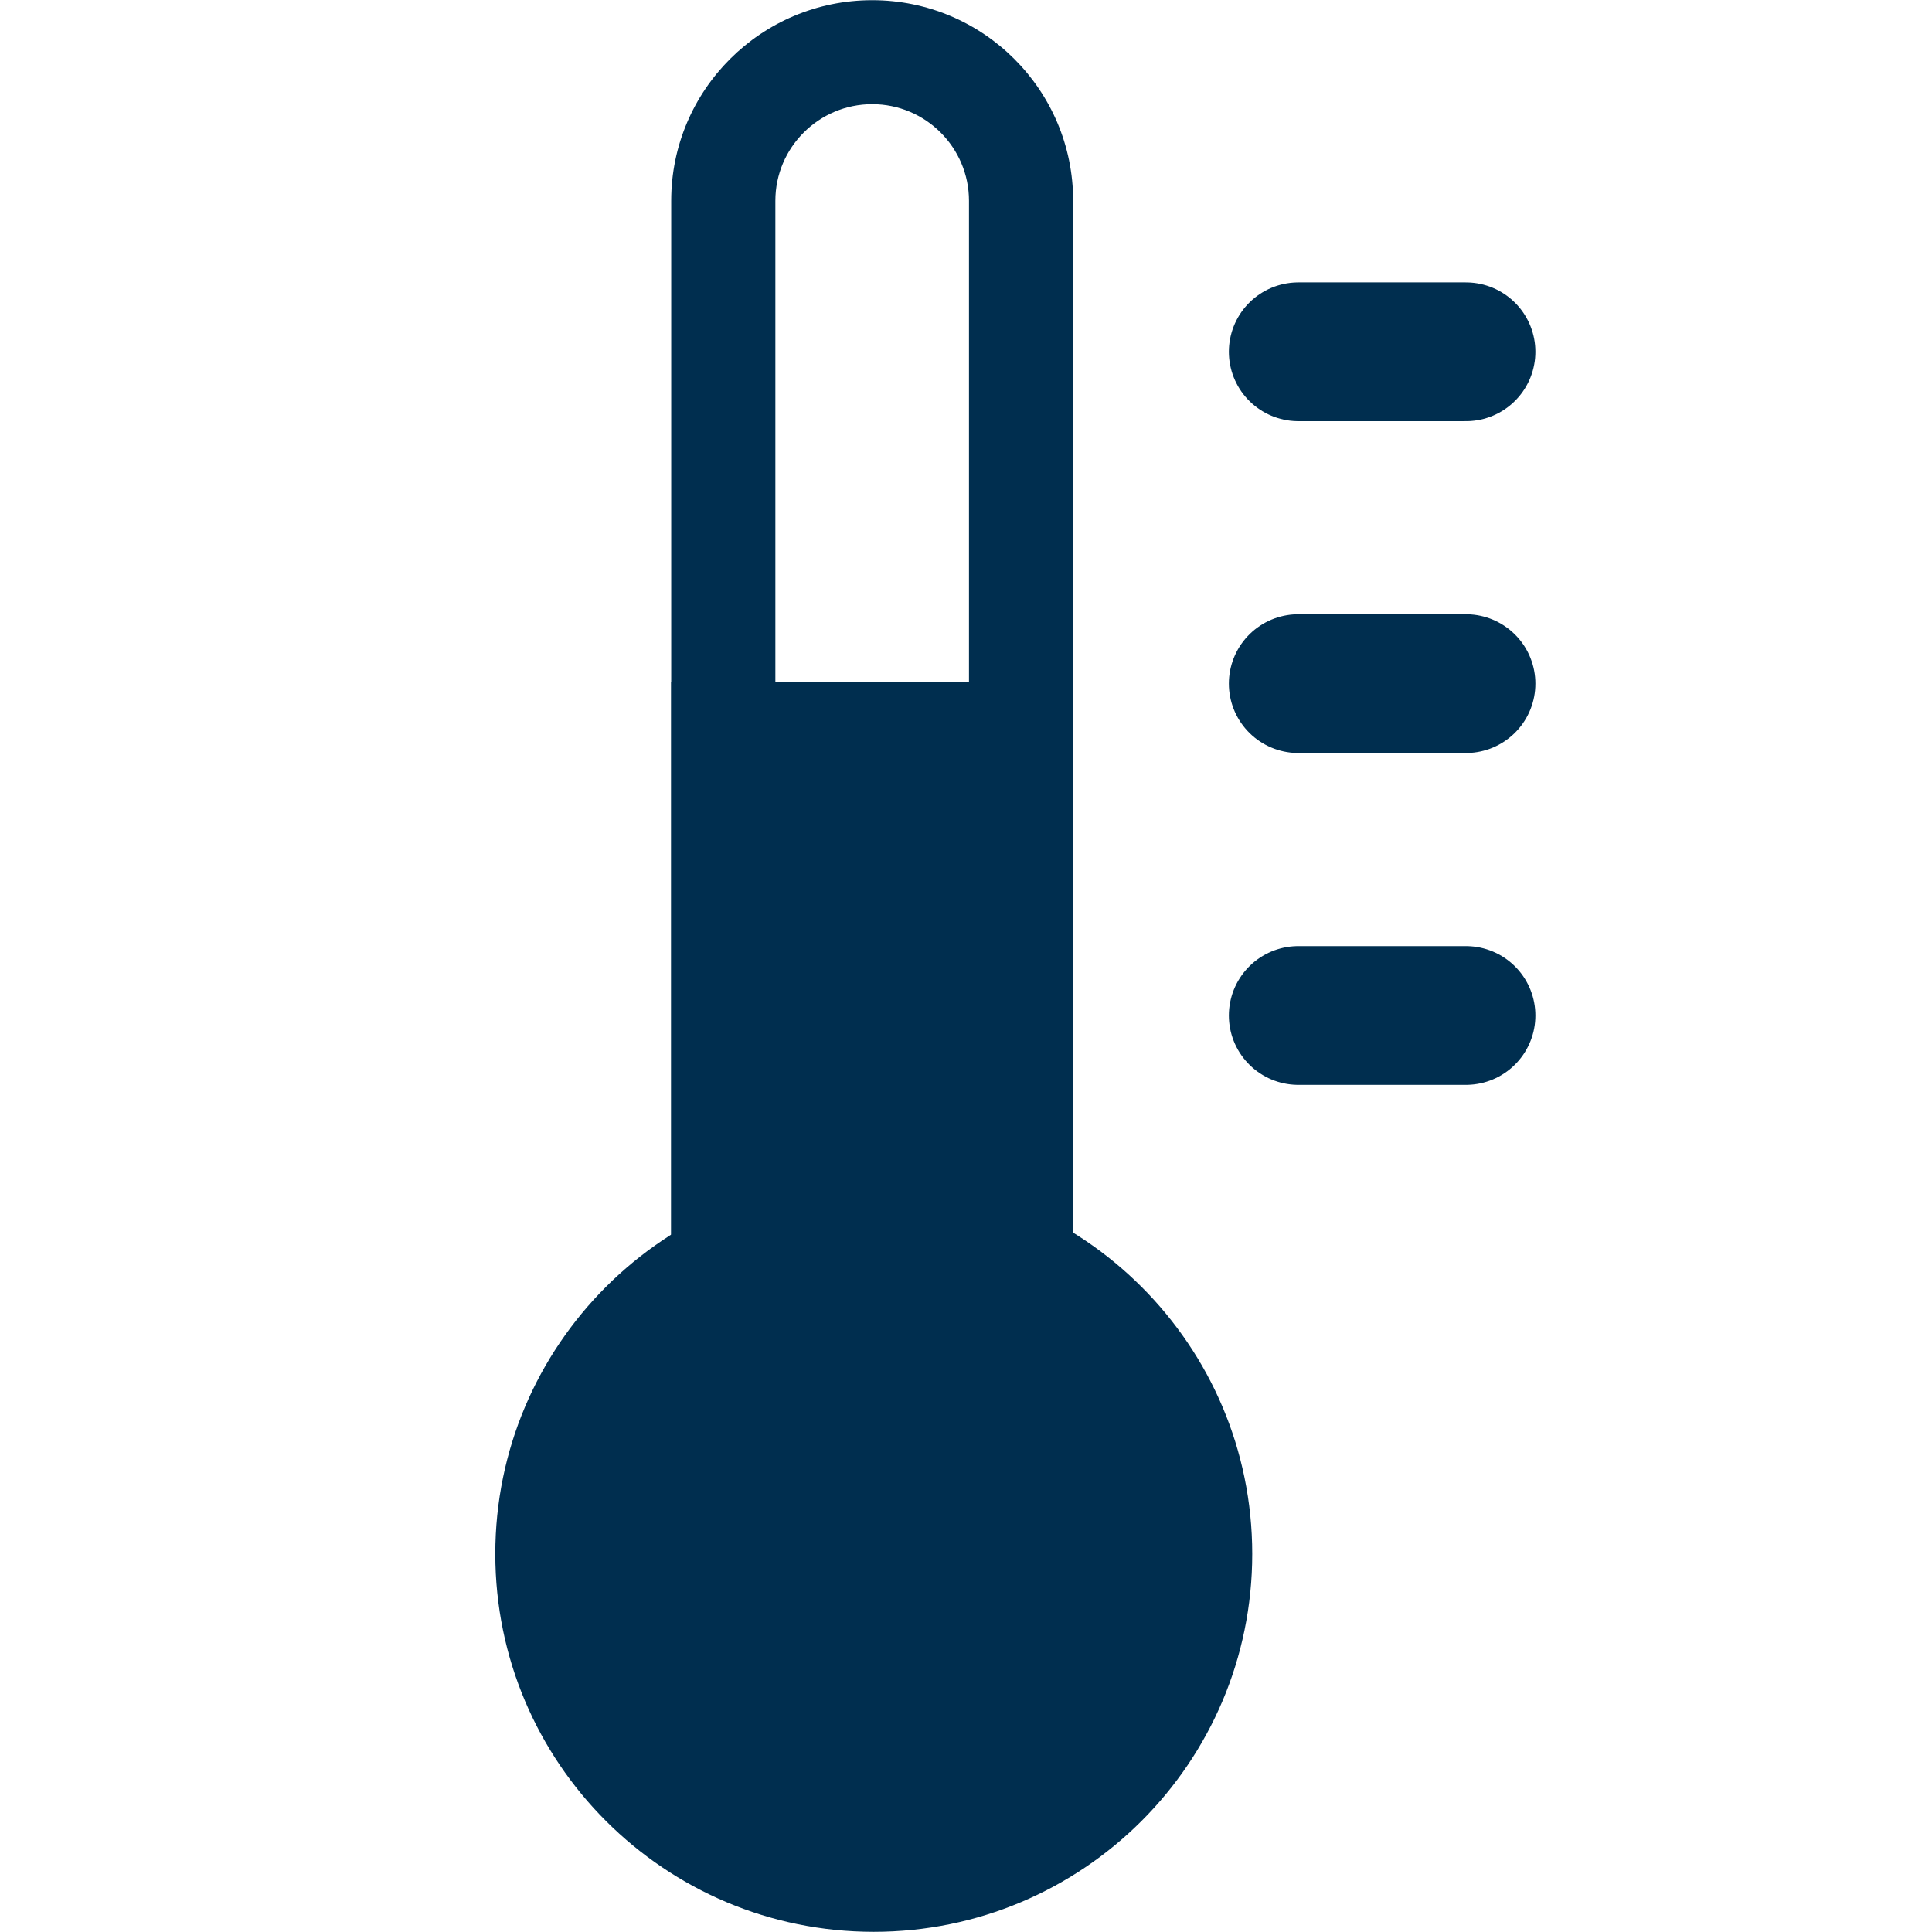 <?xml version="1.0" encoding="UTF-8" standalone="no"?>
<svg
   xmlns:dc="http://purl.org/dc/elements/1.1/"
   xmlns:cc="http://creativecommons.org/ns#"
   xmlns:rdf="http://www.w3.org/1999/02/22-rdf-syntax-ns#"
   xmlns:svg="http://www.w3.org/2000/svg"
   xmlns="http://www.w3.org/2000/svg"
   width="500"
   height="500"
   viewBox="0 0 132.292 132.292"
   version="1.1"
   id="svg1054">
  <defs
     id="defs1048" />
  <g
     style="fill:none;stroke-width:0.825"
     id="ic_x5F_03_Photovoltaik-Freiflächenanlage__x28_nicht_nachgeführt_x29_"
     transform="matrix(0.321,0,0,0.321,0.211,33.327)">
    <g
       style="fill:none;stroke-width:0.558"
       transform="matrix(1.76,0,0,1.76,-16.869,-151.836)"
       id="ic_x5F_16_Laufwasserkraftwerk">
      <g
         transform="matrix(0.756,0,0,0.757,8.879,68.394)"
         id="ic_x5F_80_Haushalt_als_Stromverbraucher"
         style="fill:none">
        <g
           transform="matrix(0.741,0,0,0.739,53.672,12.032)"
           id="ic_x5F_81_Industrieller_Stromverbraucher"
           style="fill:none">
          <g
             id="layer1"
             transform="matrix(0.837,0,0,0.837,-387.231,-0.062)">
            <g
               transform="translate(560.088,-90.647)"
               id="ic_x5F_108_Wärme"
               style="fill:none">
              <g
                 id="group1"
                 style="fill:none">
                <path
                   d="m 140.415,385.694 c 0,54.03 -43.81,97.818 -97.832,97.818 -54.042,0 -97.83,-43.787 -97.83,-97.818 0,-54.033 43.79,-97.826 97.83,-97.826 54.023,0 97.832,43.795 97.832,97.826 z"
                   id="shape1"
                   style="fill:#002e4f;stroke-width:0.774;fill-opacity:1" />
                <g
                   transform="matrix(1.387,0,0,1.387,-10.644,-17.355)"
                   id="group2"
                   style="fill:none">
                  <path
                     d="m 37.462,19.404 c 9.944,0 18.035,8.091 18.035,18.037 V 220.112 H 19.413 V 37.441 c -0.001,-9.946 8.096,-18.037 18.048,-18.037 M 37.462,0 C 16.781,0 0,16.76 0,37.441 V 239.518 H 74.91 V 37.441 C 74.91,16.76 58.142,0 37.462,0 Z"
                     transform="translate(0.625,0.625)"
                     id="shape2"
                     style="fill:#002e4f;fill-opacity:1" />
                </g>
                <rect
                   height="124.735pt"
                   width="70.693pt"
                   id="shape3"
                   x="-9.778"
                   y="160.095"
                   style="fill:#002e4f;stroke-width:0.713;fill-opacity:1" />
                <path
                   d="m 152.333,74.522 h 43.313"
                   stroke-miterlimit="2"
                   id="shape4"
                   style="fill:none;stroke:#002e4f;stroke-width:35.918;stroke-linecap:round;stroke-linejoin:miter;stroke-miterlimit:2;stroke-opacity:1" />
                <path
                   d="m 152.333,160.418 h 43.313"
                   stroke-miterlimit="2"
                   id="shape5"
                   style="fill:none;stroke:#002e4f;stroke-width:35.918;stroke-linecap:round;stroke-linejoin:miter;stroke-miterlimit:2;stroke-opacity:1" />
                <path
                   d="m 152.333,246.318 h 43.313"
                   stroke-miterlimit="2"
                   id="shape6"
                   style="fill:none;stroke:#002e4f;stroke-width:35.918;stroke-linecap:round;stroke-linejoin:miter;stroke-miterlimit:2;stroke-opacity:1" />
              </g>
            </g>
          </g>
        </g>
      </g>
    </g>
  </g>
</svg>
